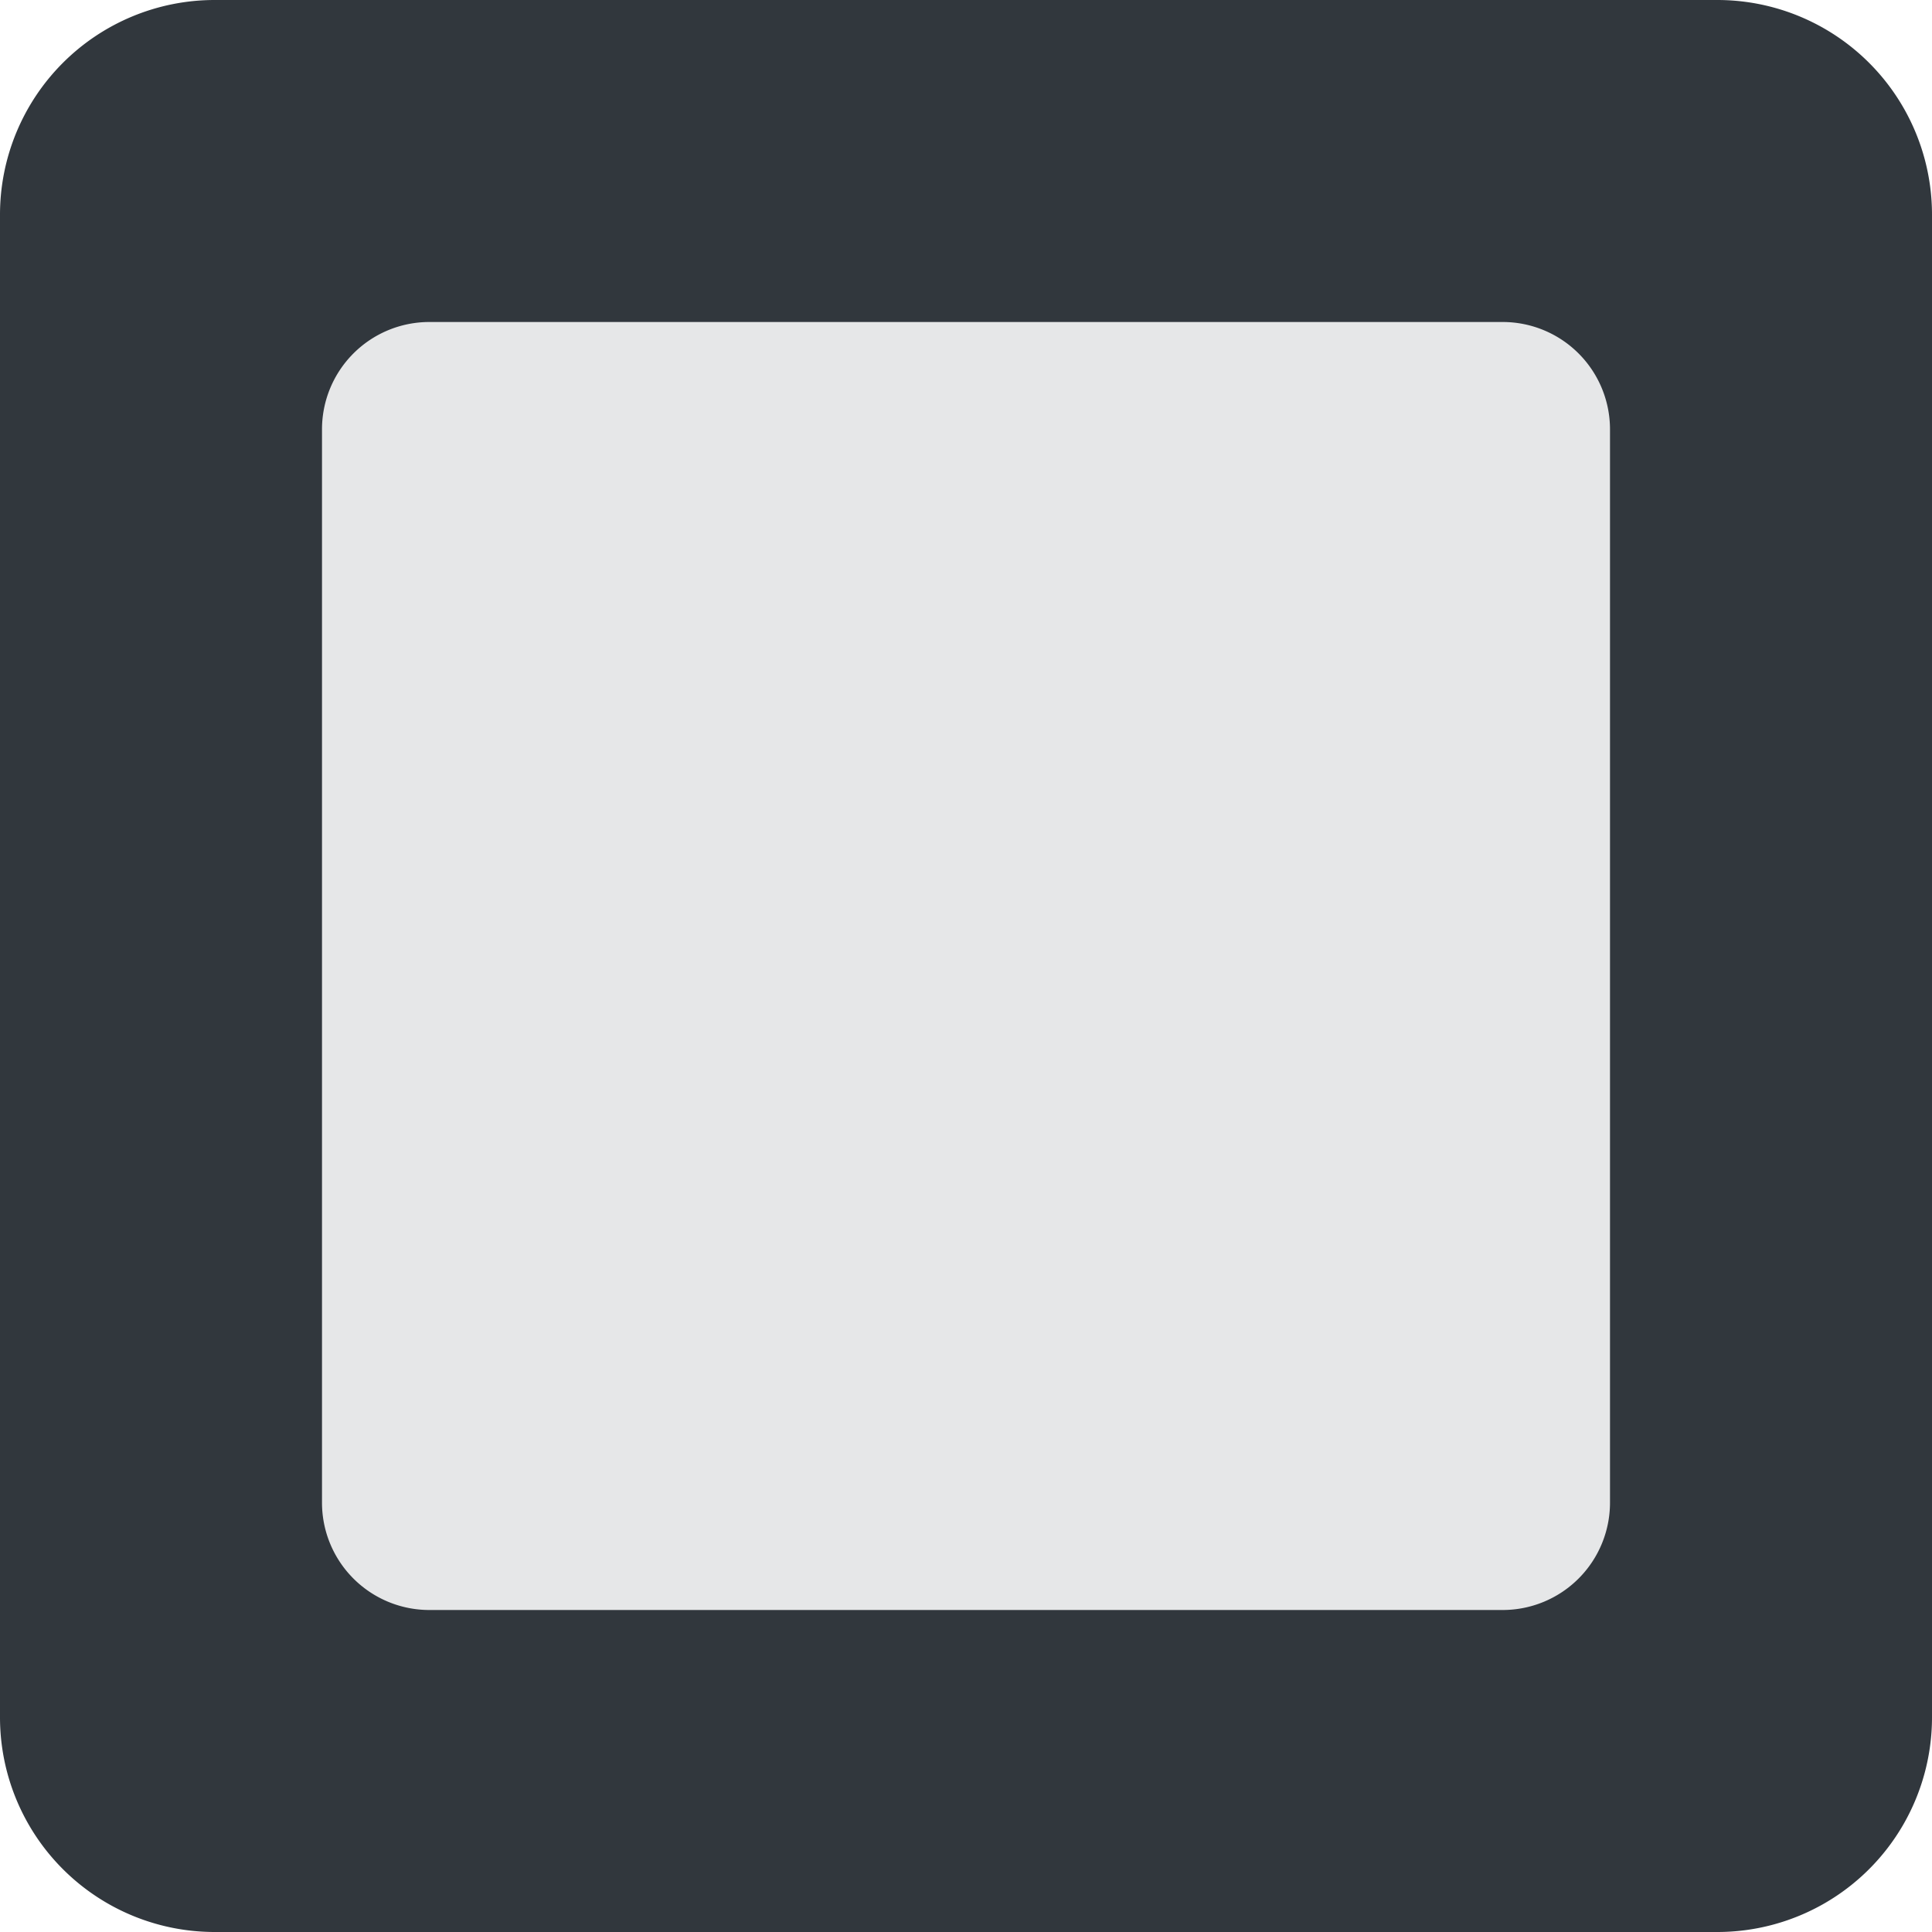 <svg xmlns="http://www.w3.org/2000/svg" xmlns:xlink="http://www.w3.org/1999/xlink" aria-hidden="true" role="img" class="iconify iconify--twemoji" width="1em" height="1em" preserveAspectRatio="xMidYMid meet" viewBox="0 0 36 36" data-icon="twemoji:black-square-button"><path fill="#31373D" d="M36 32a4 4 0 0 1-4 4H4a4 4 0 0 1-4-4V4a4 4 0 0 1 4-4h28a4 4 0 0 1 4 4v28z"></path><path fill="#E6E7E8" d="M30 28a2 2 0 0 1-2 2H8a2 2 0 0 1-2-2V8a2 2 0 0 1 2-2h20a2 2 0 0 1 2 2v20z"></path></svg>